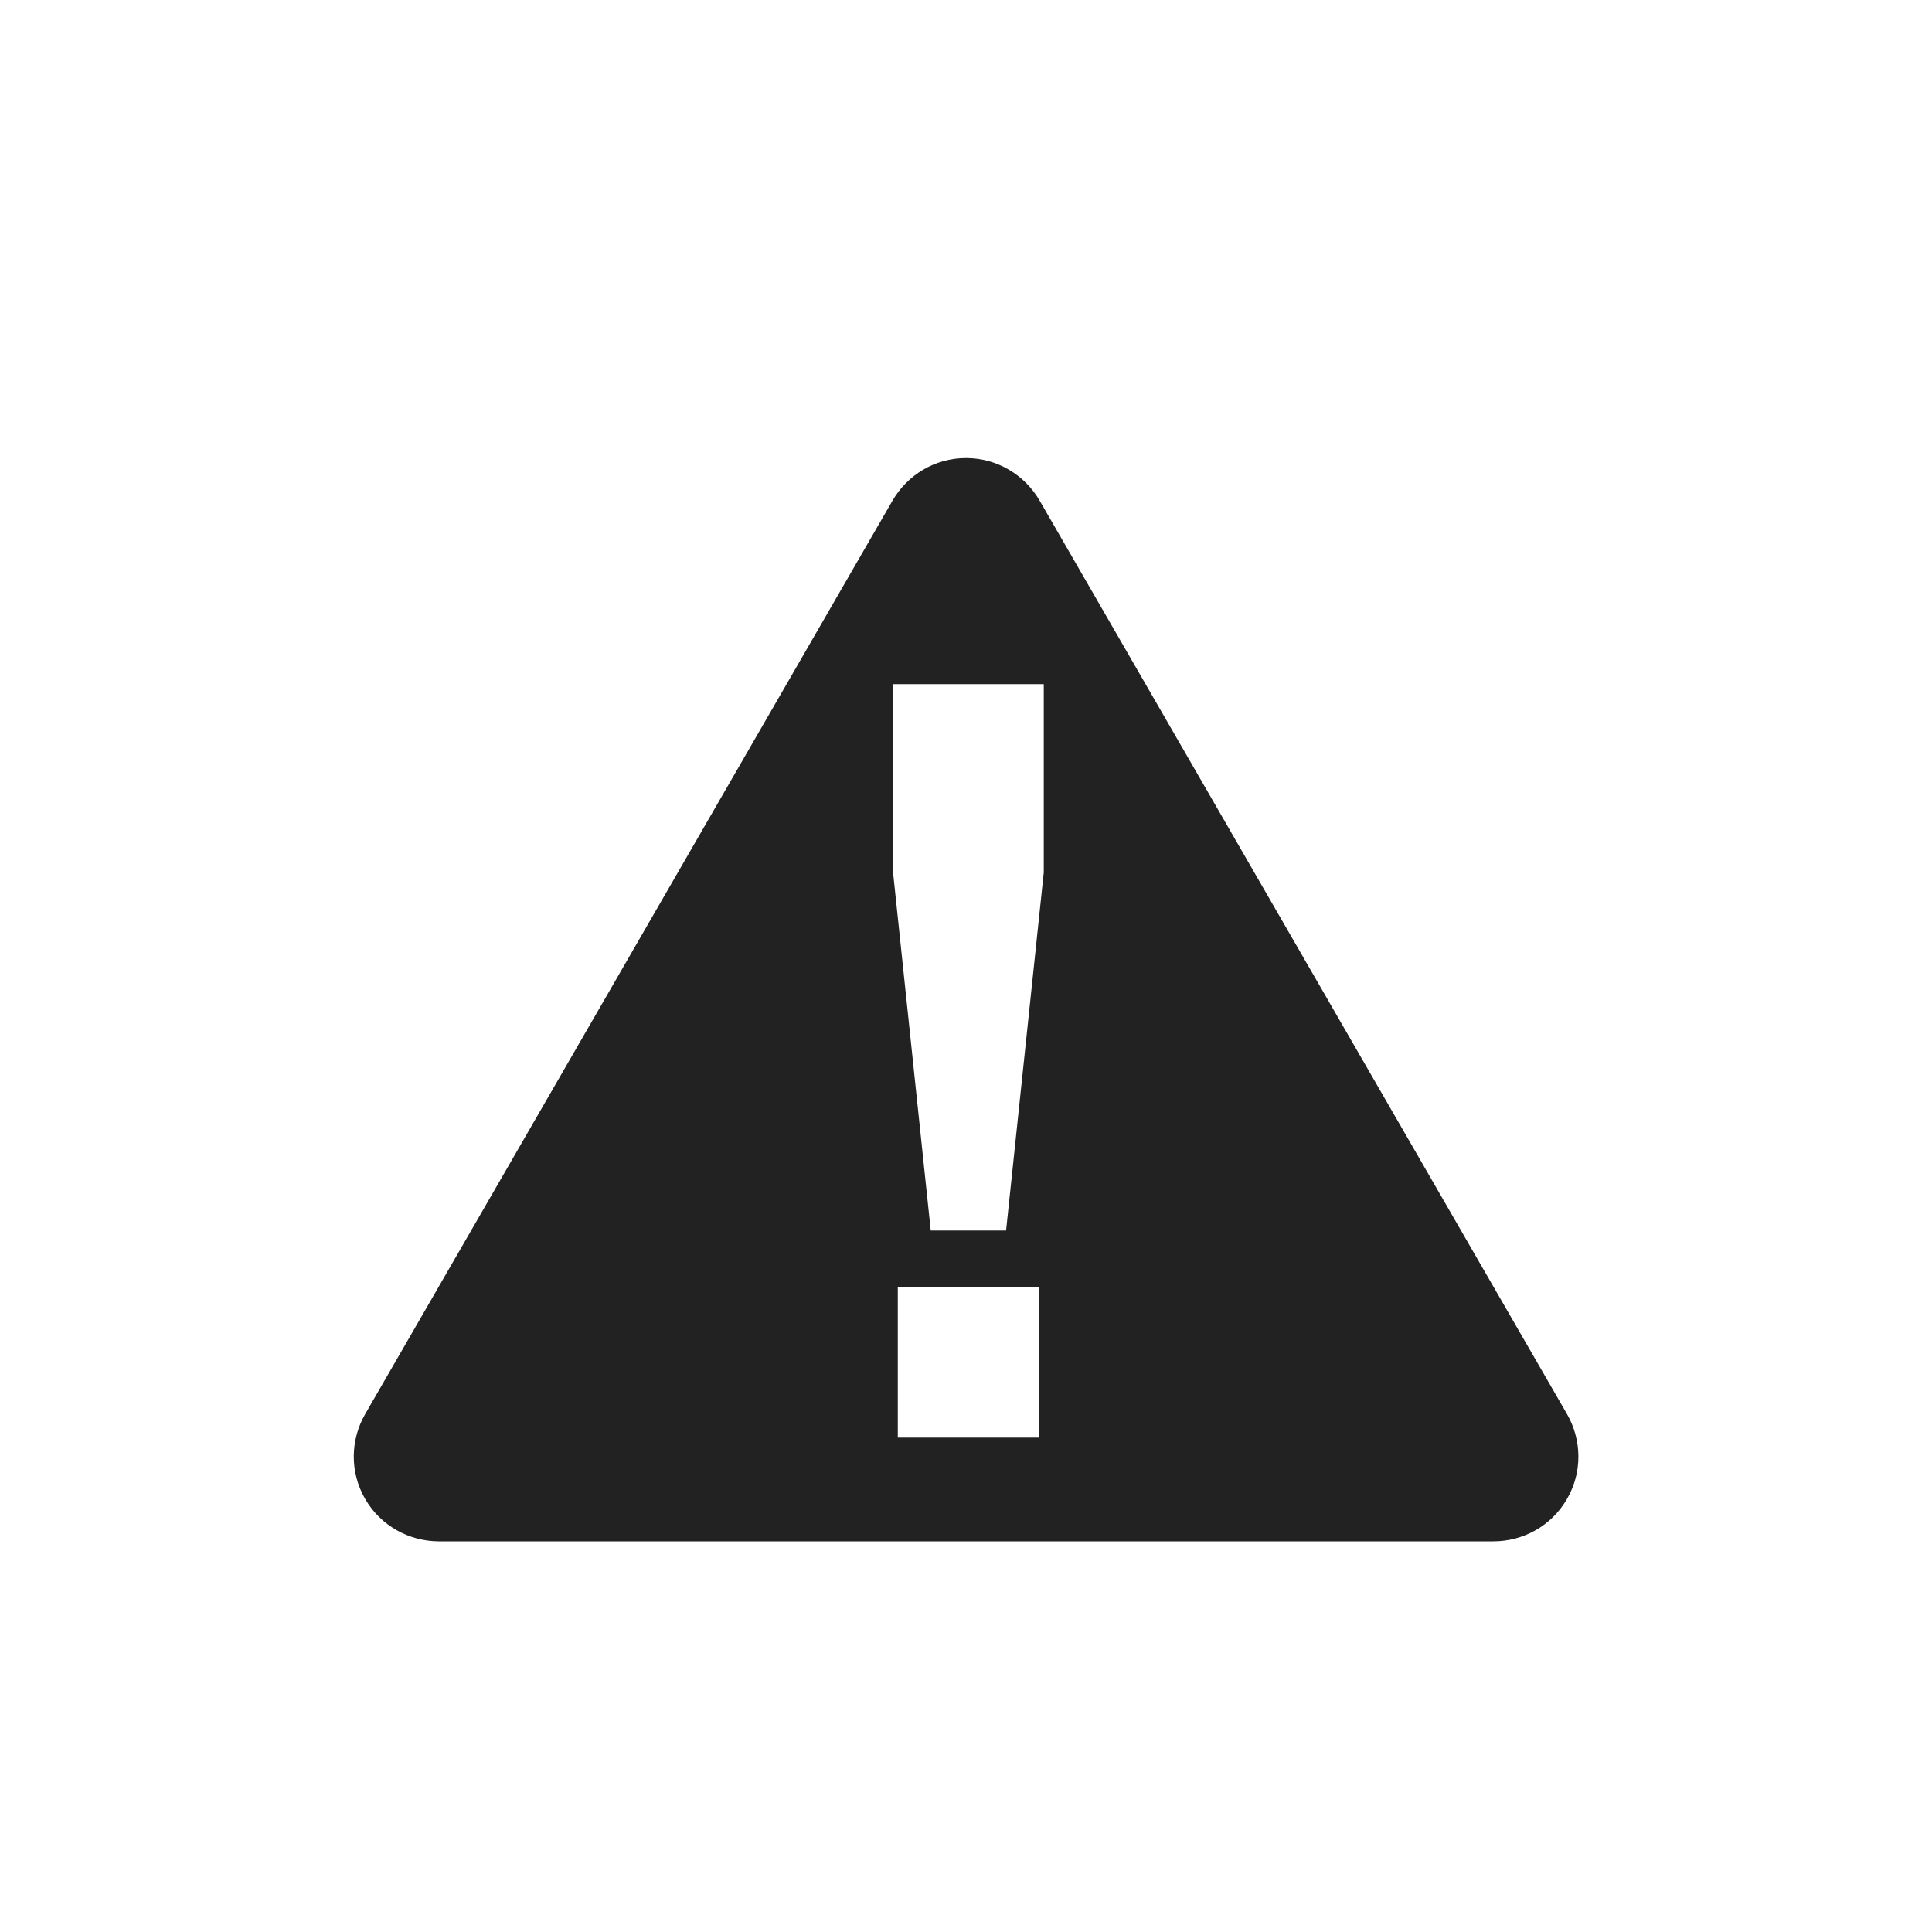 <?xml version="1.0" encoding="utf-8"?>
<svg version="1.1" xmlns="http://www.w3.org/2000/svg" xmlns:xlink="http://www.w3.org/1999/xlink" width="100px" height="100px" viewBox="-10 -10 20 20">
	<style>
		circle, path, polygon, rect {
			--element-fg: #222;
			fill: #222;
		}
	</style>
	<path d="M6.223,4.641c0.15,0.263,0.161,0.597-0.002,0.877C6.058,5.8,5.763,5.956,5.46,5.956H-5.461
		C-5.764,5.954-6.058,5.797-6.22,5.517c-0.163-0.282-0.151-0.616,0-0.878l5.46-9.458C-0.607-5.082-0.324-5.258,0-5.258
		c0.325,0,0.608,0.176,0.761,0.438L6.223,4.641z M-0.755-0.968l0.39,3.706h0.78l0.39-3.706v-1.95h-1.561V-0.968z M-0.706,3.322v1.56
		h1.462v-1.56H-0.706z"/>
</svg>
